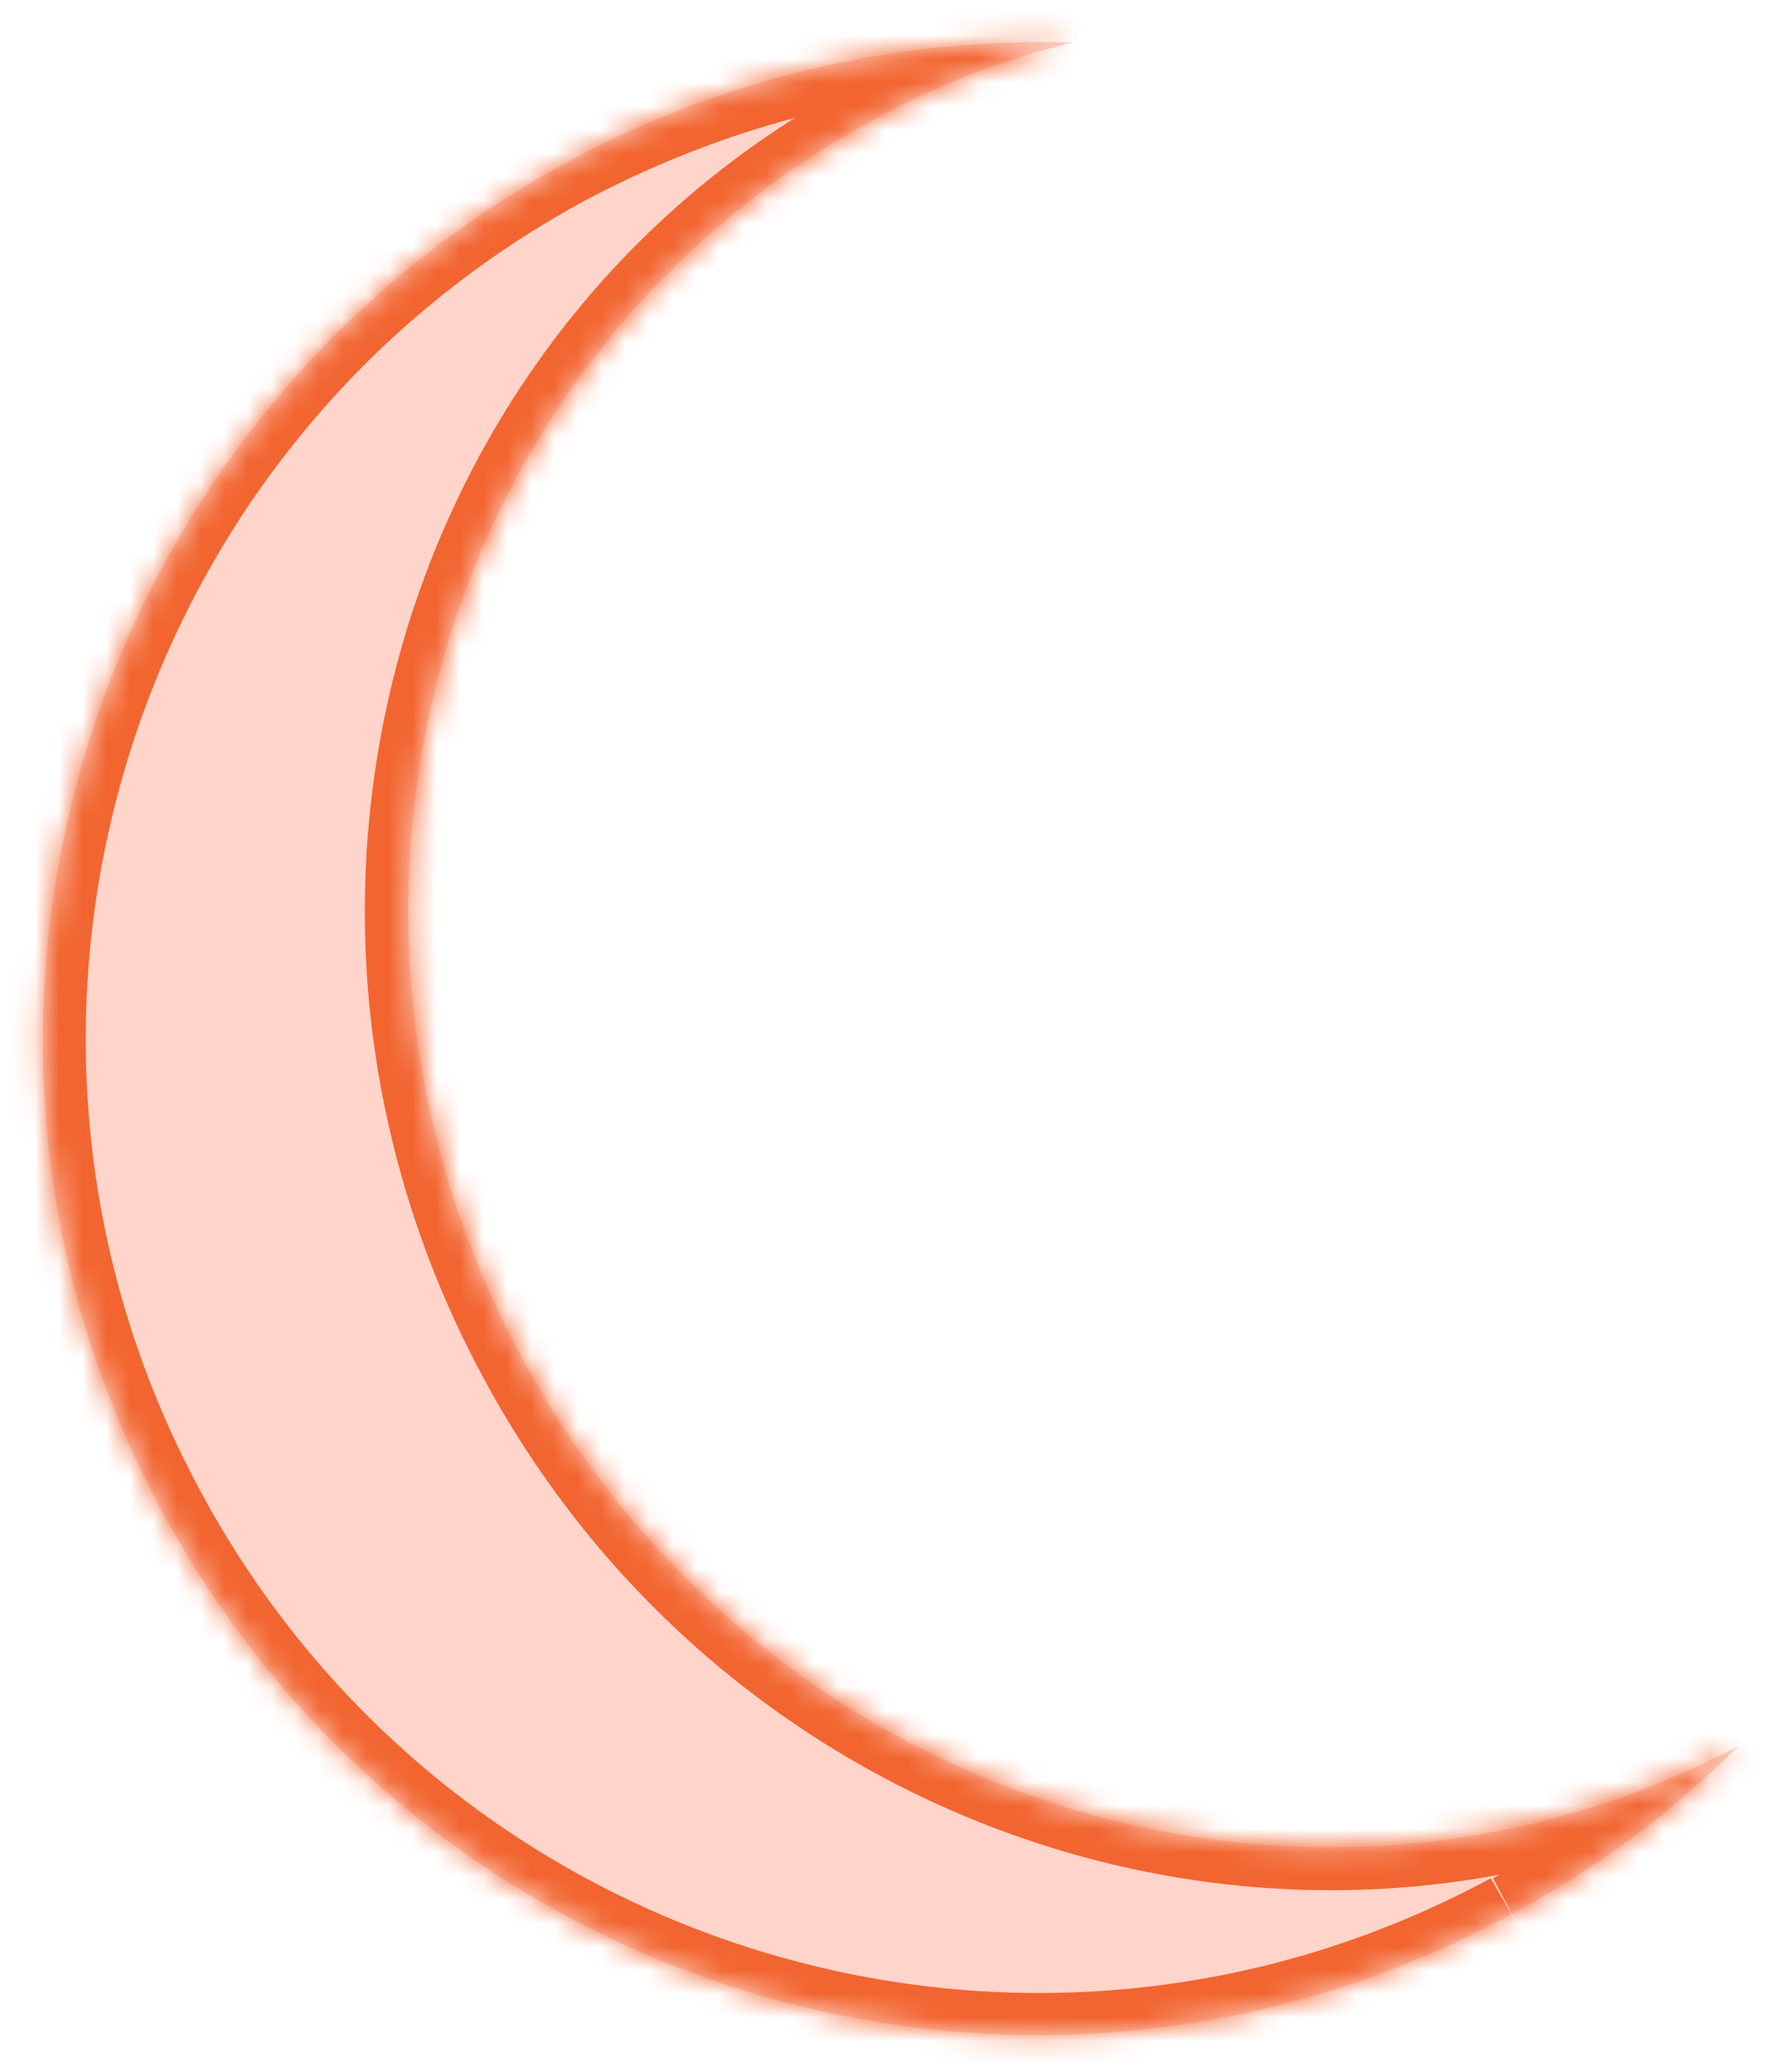 <?xml version="1.0" encoding="utf-8"?>
<!-- Generator: Adobe Illustrator 26.5.0, SVG Export Plug-In . SVG Version: 6.00 Build 0)  -->
<svg version="1.1" id="Layer_1" xmlns="http://www.w3.org/2000/svg" xmlns:xlink="http://www.w3.org/1999/xlink" x="0px" y="0px"
	 viewBox="0 0 75 87.8" style="enable-background:new 0 0 75 87.8;" xml:space="preserve">
<style type="text/css">
	.st0{fill-rule:evenodd;clip-rule:evenodd;fill:#FFD4CA;}
	.st1{fill-rule:evenodd;clip-rule:evenodd;fill:#FFFFFF;filter:url(#Adobe_OpacityMaskFilter);}
	.st2{mask:url(#path-1-inside-1_326_14062_00000033364240307116644620000014702853301034079672_);fill:#F26530;}
</style>
<g>
	<path class="st0" d="M45.5,1.8c-2.9,0.7-5.8,1.8-8.5,3.3c-18.5,10-25.1,33.4-14.9,52.4c10.2,18.9,33.2,26.2,51.6,16.5
		c-2.8,2.8-6,5.2-9.6,7.1C43.6,92.3,18,84.6,6.9,64.1C-4.2,43.6,3.5,18,24,6.9C30.8,3.2,38.2,1.6,45.5,1.8z"/>
	<defs>
		<filter id="Adobe_OpacityMaskFilter" filterUnits="userSpaceOnUse" x="0" y="0" width="75" height="88.1">
			<feColorMatrix  type="matrix" values="1 0 0 0 0  0 1 0 0 0  0 0 1 0 0  0 0 0 1 0"/>
		</filter>
	</defs>
	
		<mask maskUnits="userSpaceOnUse" x="0" y="0" width="75" height="88.1" id="path-1-inside-1_326_14062_00000033364240307116644620000014702853301034079672_">
		<path class="st1" d="M45.5,1.8c-2.9,0.7-5.8,1.8-8.5,3.3c-18.5,10-25.1,33.4-14.9,52.4c10.2,18.9,33.2,26.2,51.6,16.5
			c-2.8,2.8-6,5.2-9.6,7.1C43.6,92.3,18,84.6,6.9,64.1C-4.2,43.6,3.5,18,24,6.9C30.8,3.2,38.2,1.6,45.5,1.8z"/>
	</mask>
	<path class="st2" d="M45.5,1.8l0.4,1.8L45.5,0L45.5,1.8z M73.7,74.1l1.3,1.3l-2.1-2.9L73.7,74.1z M37.8,6.8
		c2.6-1.4,5.3-2.5,8.1-3.2L45,0.1c-3,0.8-6,1.9-8.9,3.5L37.8,6.8z M23.7,56.7c-9.8-18.1-3.4-40.5,14.1-49.9l-1.7-3.2
		C16.7,14,9.8,38.6,20.5,58.4L23.7,56.7z M72.9,72.4c-17.5,9.2-39.5,2.3-49.2-15.7l-3.2,1.7c10.6,19.7,34.8,27.4,54.1,17.2
		L72.9,72.4z M72.5,72.8c-2.7,2.6-5.8,4.9-9.2,6.8l1.7,3.2c3.8-2,7.1-4.6,10.1-7.4L72.5,72.8z M63.2,79.6
		C43.6,90.2,19.1,82.9,8.5,63.2l-3.2,1.7c11.6,21.4,38.3,29.4,59.7,17.8L63.2,79.6z M8.5,63.2C-2.1,43.6,5.2,19.1,24.8,8.5l-1.7-3.2
		C1.7,16.8-6.3,43.6,5.3,64.9L8.5,63.2z M24.8,8.5C31.4,5,38.5,3.4,45.4,3.7L45.5,0C38-0.2,30.2,1.4,23.1,5.3L24.8,8.5z"/>
</g>
</svg>
